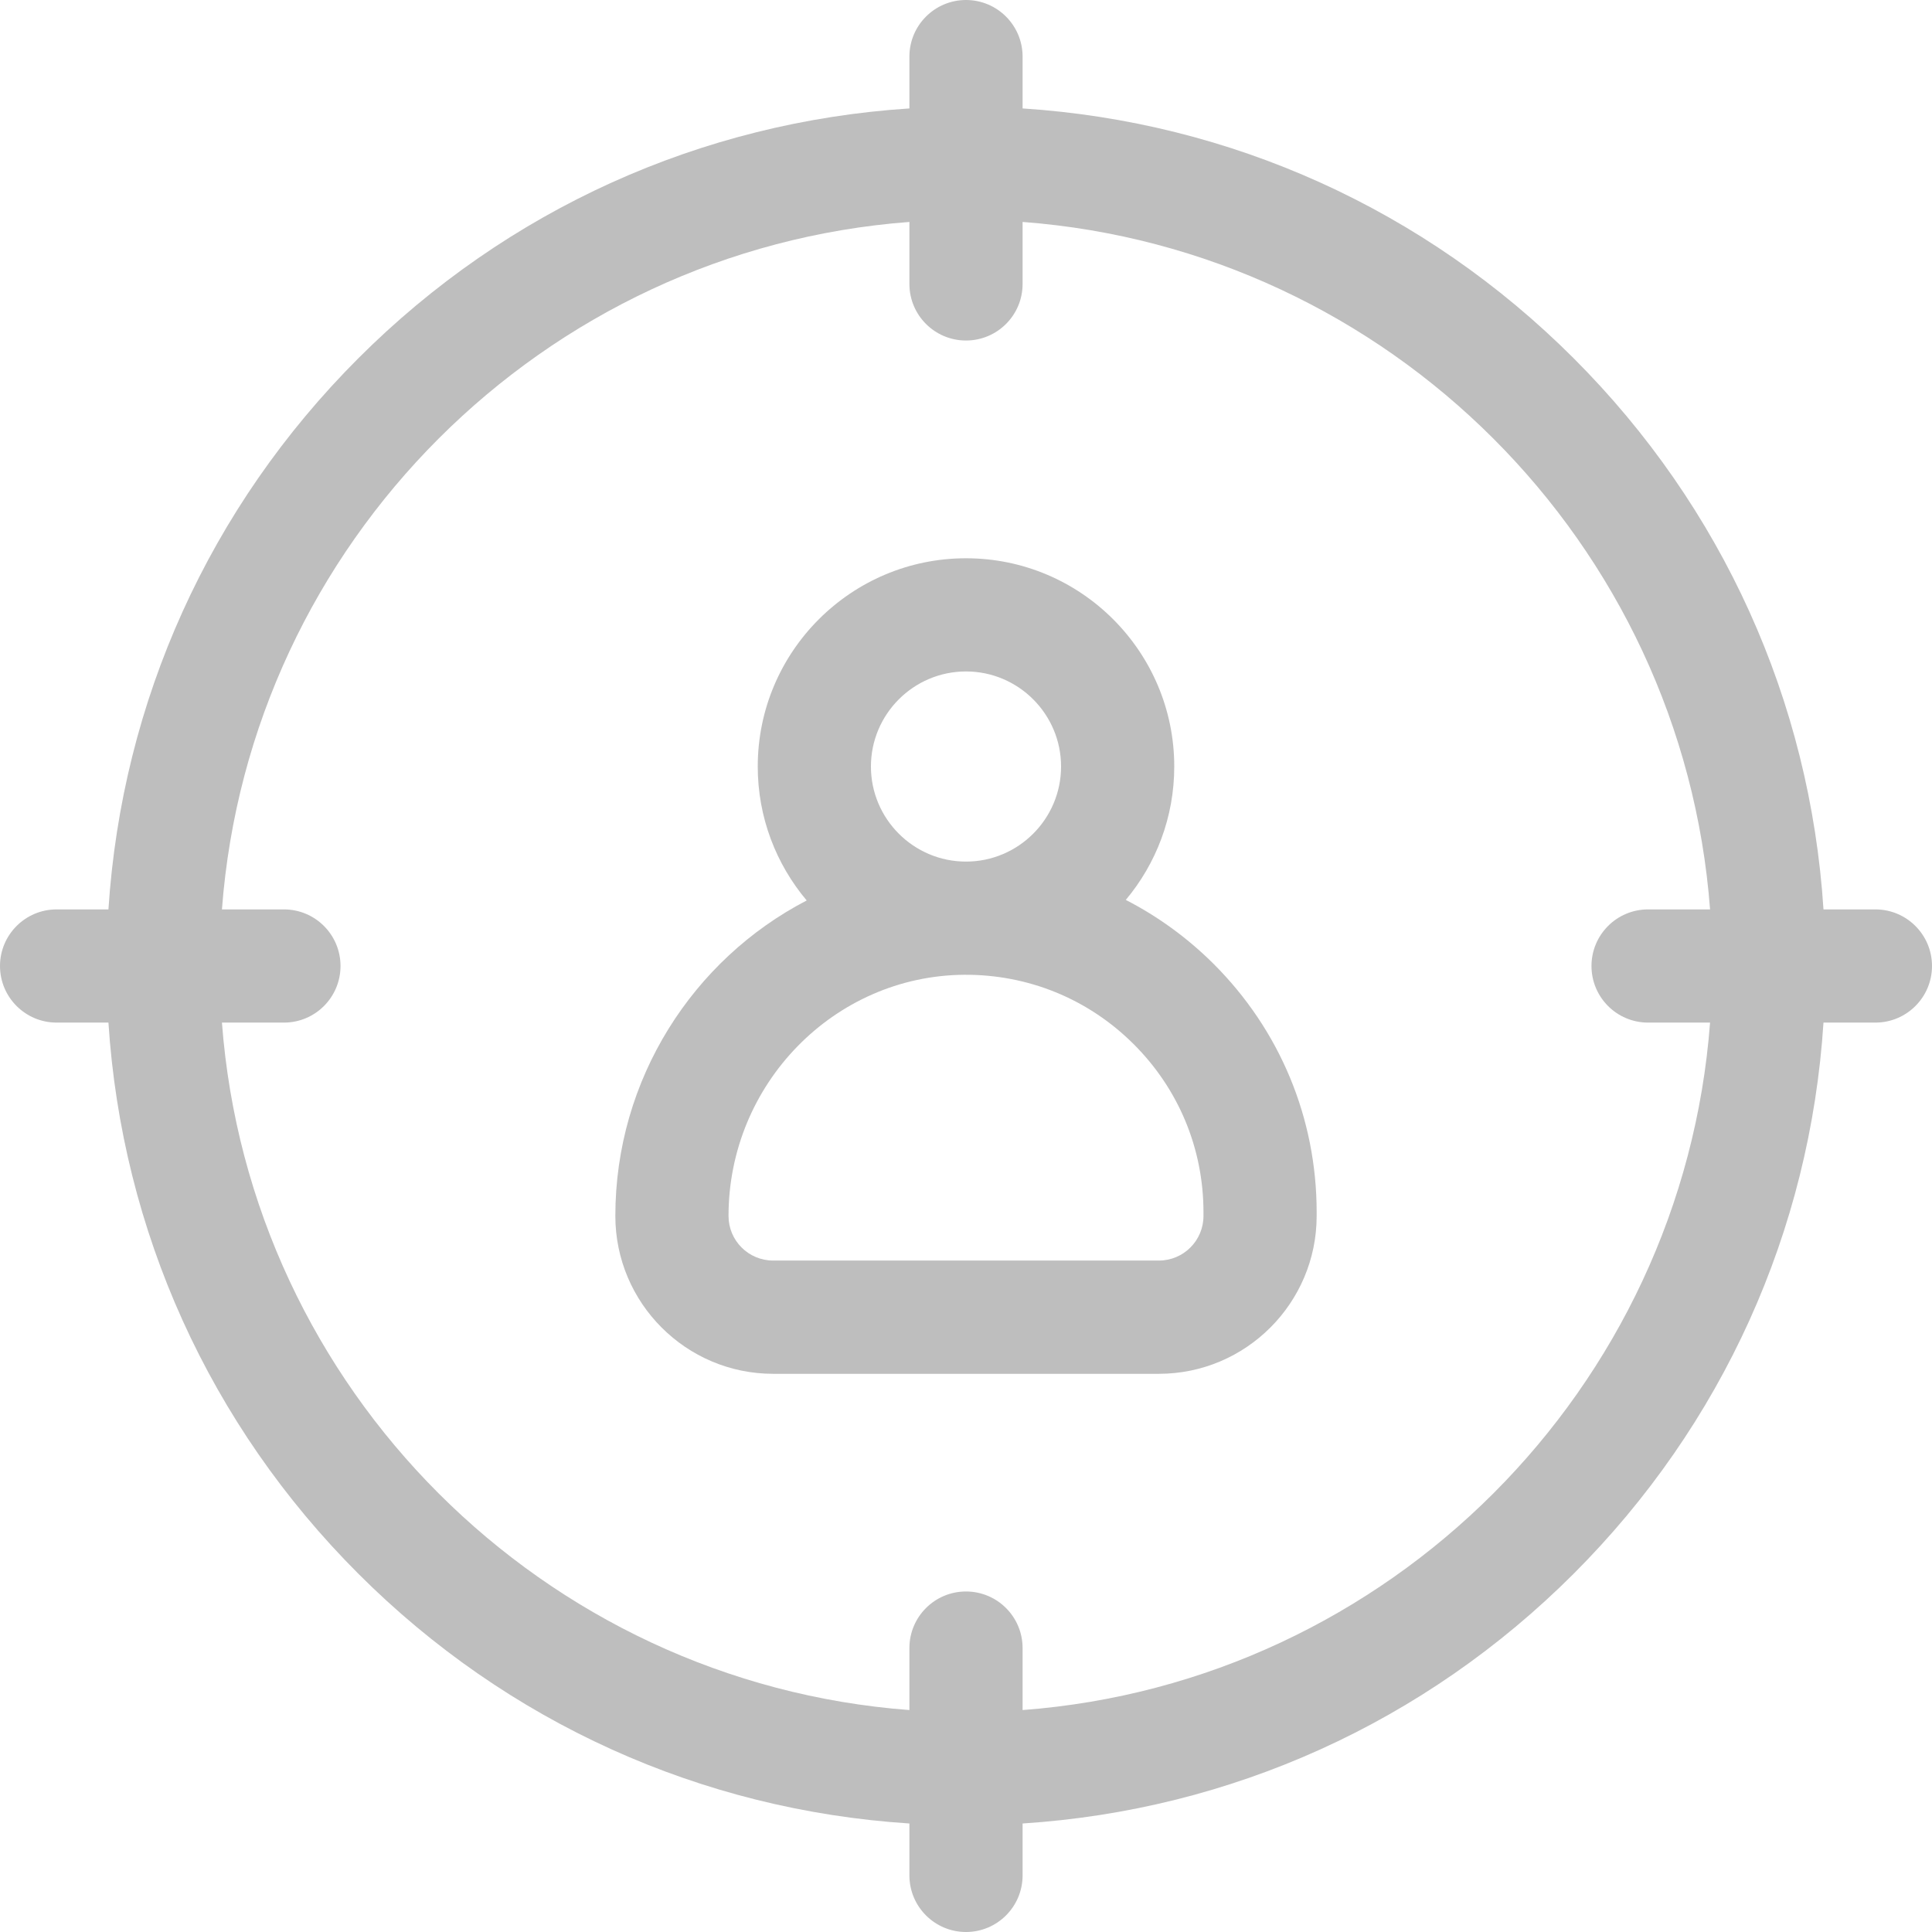 <svg width="24" height="24" viewBox="0 0 24 24" fill="#BEBEBE" xmlns="http://www.w3.org/2000/svg">
<g clip-path="url(#clip0_8_128173)">
<path d="M23.297 11.297H22.652C22.485 8.71 21.399 6.301 19.549 4.451C17.699 2.601 15.29 1.515 12.703 1.347V0.703C12.703 0.315 12.388 0 12 0C11.612 0 11.297 0.315 11.297 0.703V1.347C8.71 1.515 6.301 2.601 4.451 4.451C2.601 6.301 1.515 8.71 1.347 11.297H0.703C0.315 11.297 0 11.612 0 12C0 12.388 0.315 12.703 0.703 12.703H1.347C1.515 15.29 2.601 17.699 4.451 19.549C6.301 21.399 8.71 22.485 11.297 22.652V23.297C11.297 23.685 11.612 24 12 24C12.388 24 12.703 23.685 12.703 23.297V22.652C15.29 22.485 17.699 21.399 19.549 19.549C21.399 17.699 22.485 15.29 22.652 12.703H23.297C23.685 12.703 24 12.388 24 12C24 11.612 23.685 11.297 23.297 11.297ZM12.703 21.243V20.473C12.703 20.084 12.388 19.77 12 19.77C11.612 19.77 11.297 20.084 11.297 20.473V21.243C6.745 20.9 3.1 17.255 2.757 12.703H3.527C3.916 12.703 4.23 12.388 4.23 12C4.23 11.612 3.916 11.297 3.527 11.297H2.757C3.1 6.745 6.745 3.1 11.297 2.757V3.527C11.297 3.916 11.612 4.23 12 4.23C12.388 4.23 12.703 3.916 12.703 3.527V2.757C17.255 3.1 20.9 6.745 21.243 11.297H20.473C20.084 11.297 19.77 11.612 19.77 12C19.77 12.388 20.084 12.703 20.473 12.703H21.243C20.9 17.255 17.255 20.9 12.703 21.243Z" fill="#BEBEBE"/>
<path d="M13.985 11.179C14.361 10.73 14.587 10.152 14.587 9.522C14.587 8.095 13.427 6.935 12 6.935C10.573 6.935 9.413 8.095 9.413 9.522C9.413 10.155 9.642 10.736 10.021 11.186C8.612 11.917 7.644 13.403 7.644 15.105C7.644 16.186 8.523 17.066 9.604 17.066H14.396C15.477 17.066 16.356 16.186 16.356 15.105V15.059C16.356 13.89 15.899 12.792 15.069 11.967C14.745 11.646 14.38 11.382 13.985 11.179ZM12 8.341C12.651 8.341 13.181 8.871 13.181 9.522C13.181 10.173 12.651 10.703 12 10.703C11.349 10.703 10.819 10.173 10.819 9.522C10.819 8.871 11.349 8.341 12 8.341ZM14.95 15.105C14.95 15.411 14.702 15.659 14.396 15.659H9.604C9.298 15.659 9.05 15.411 9.05 15.105C9.05 13.465 10.363 12.121 11.977 12.109C12.771 12.104 13.516 12.408 14.078 12.966C14.64 13.524 14.95 14.267 14.95 15.059V15.105Z" fill="#BEBEBE"/>
</g>
<defs>
<clipPath id="clip0_8_128173">
<rect width="24" height="24" fill="#BEBEBE"/>
</clipPath>
</defs>
</svg>
